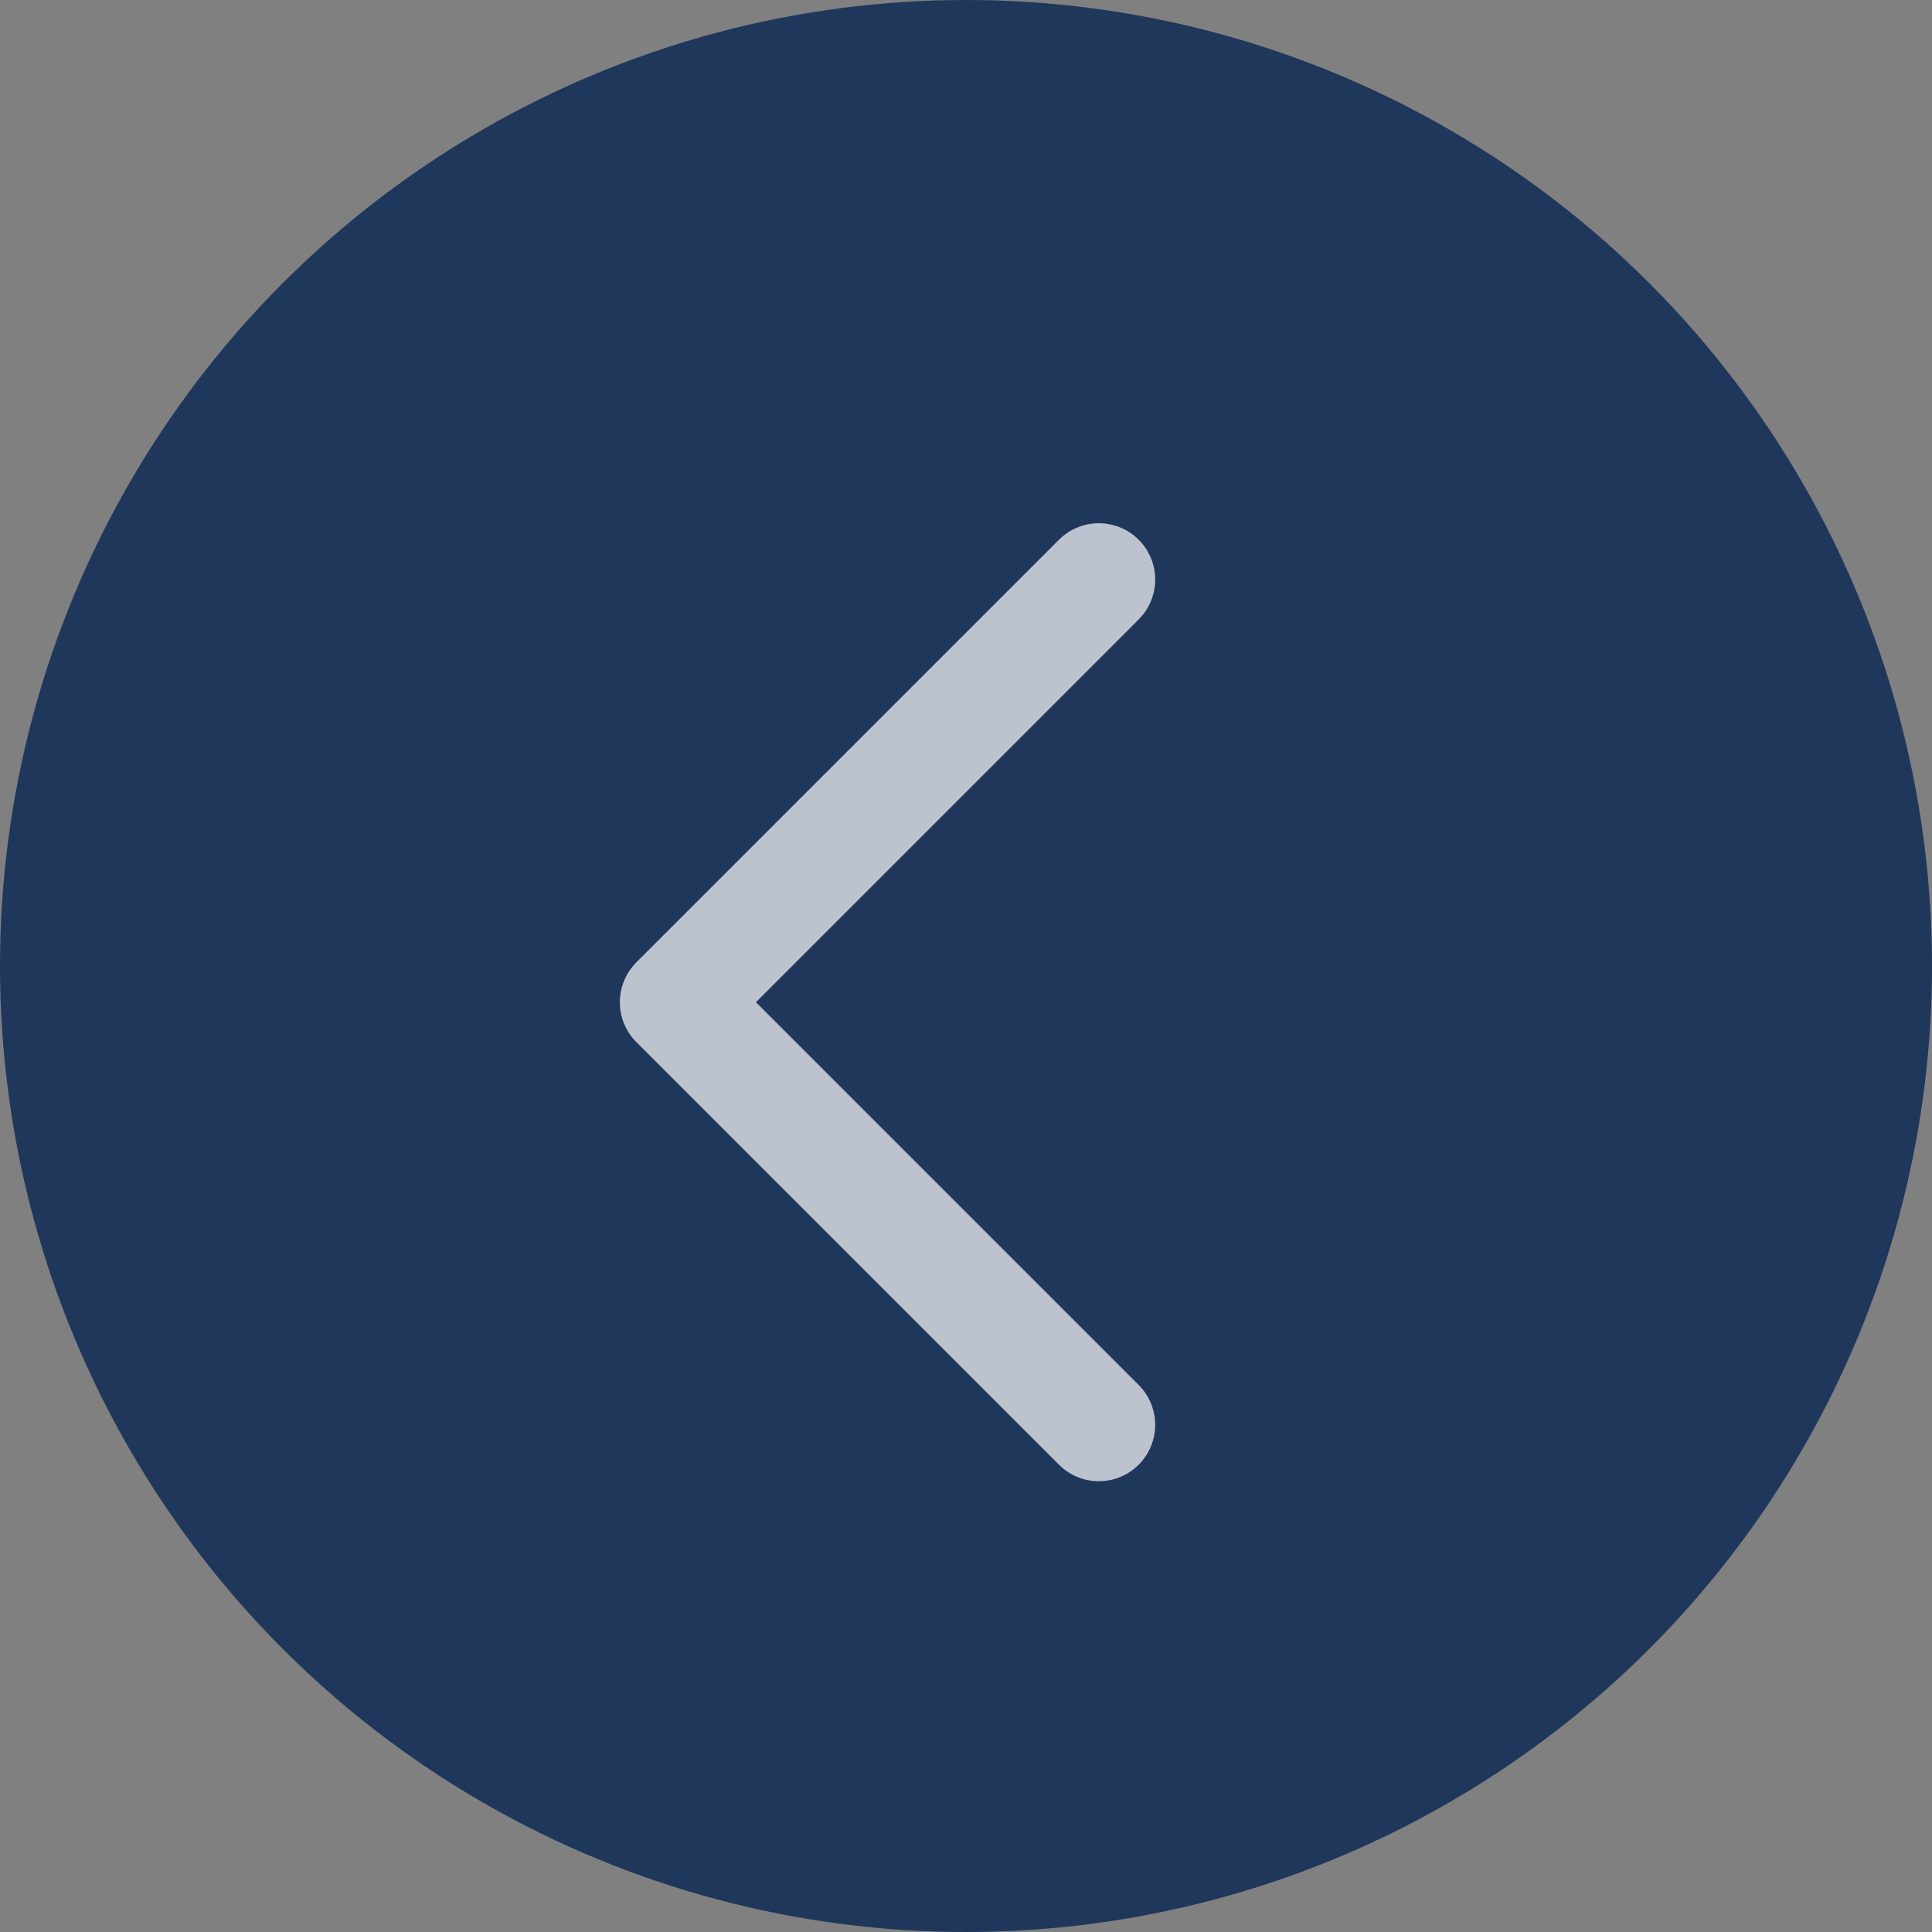 <svg width="20" height="20" viewBox="0 0 20 20" fill="none" xmlns="http://www.w3.org/2000/svg">
<rect x="0" y="0" width="20" height="20" fill="#808080" stroke="none"/>
<circle cx="10" cy="10" r="10" fill="#072551" fill-opacity="0.8"/>
<path opacity="0.7" d="M11.375 6L7 10.375L11.375 14.75" stroke="white" stroke-width="1.167" stroke-linecap="round" stroke-linejoin="round"/>
</svg>
